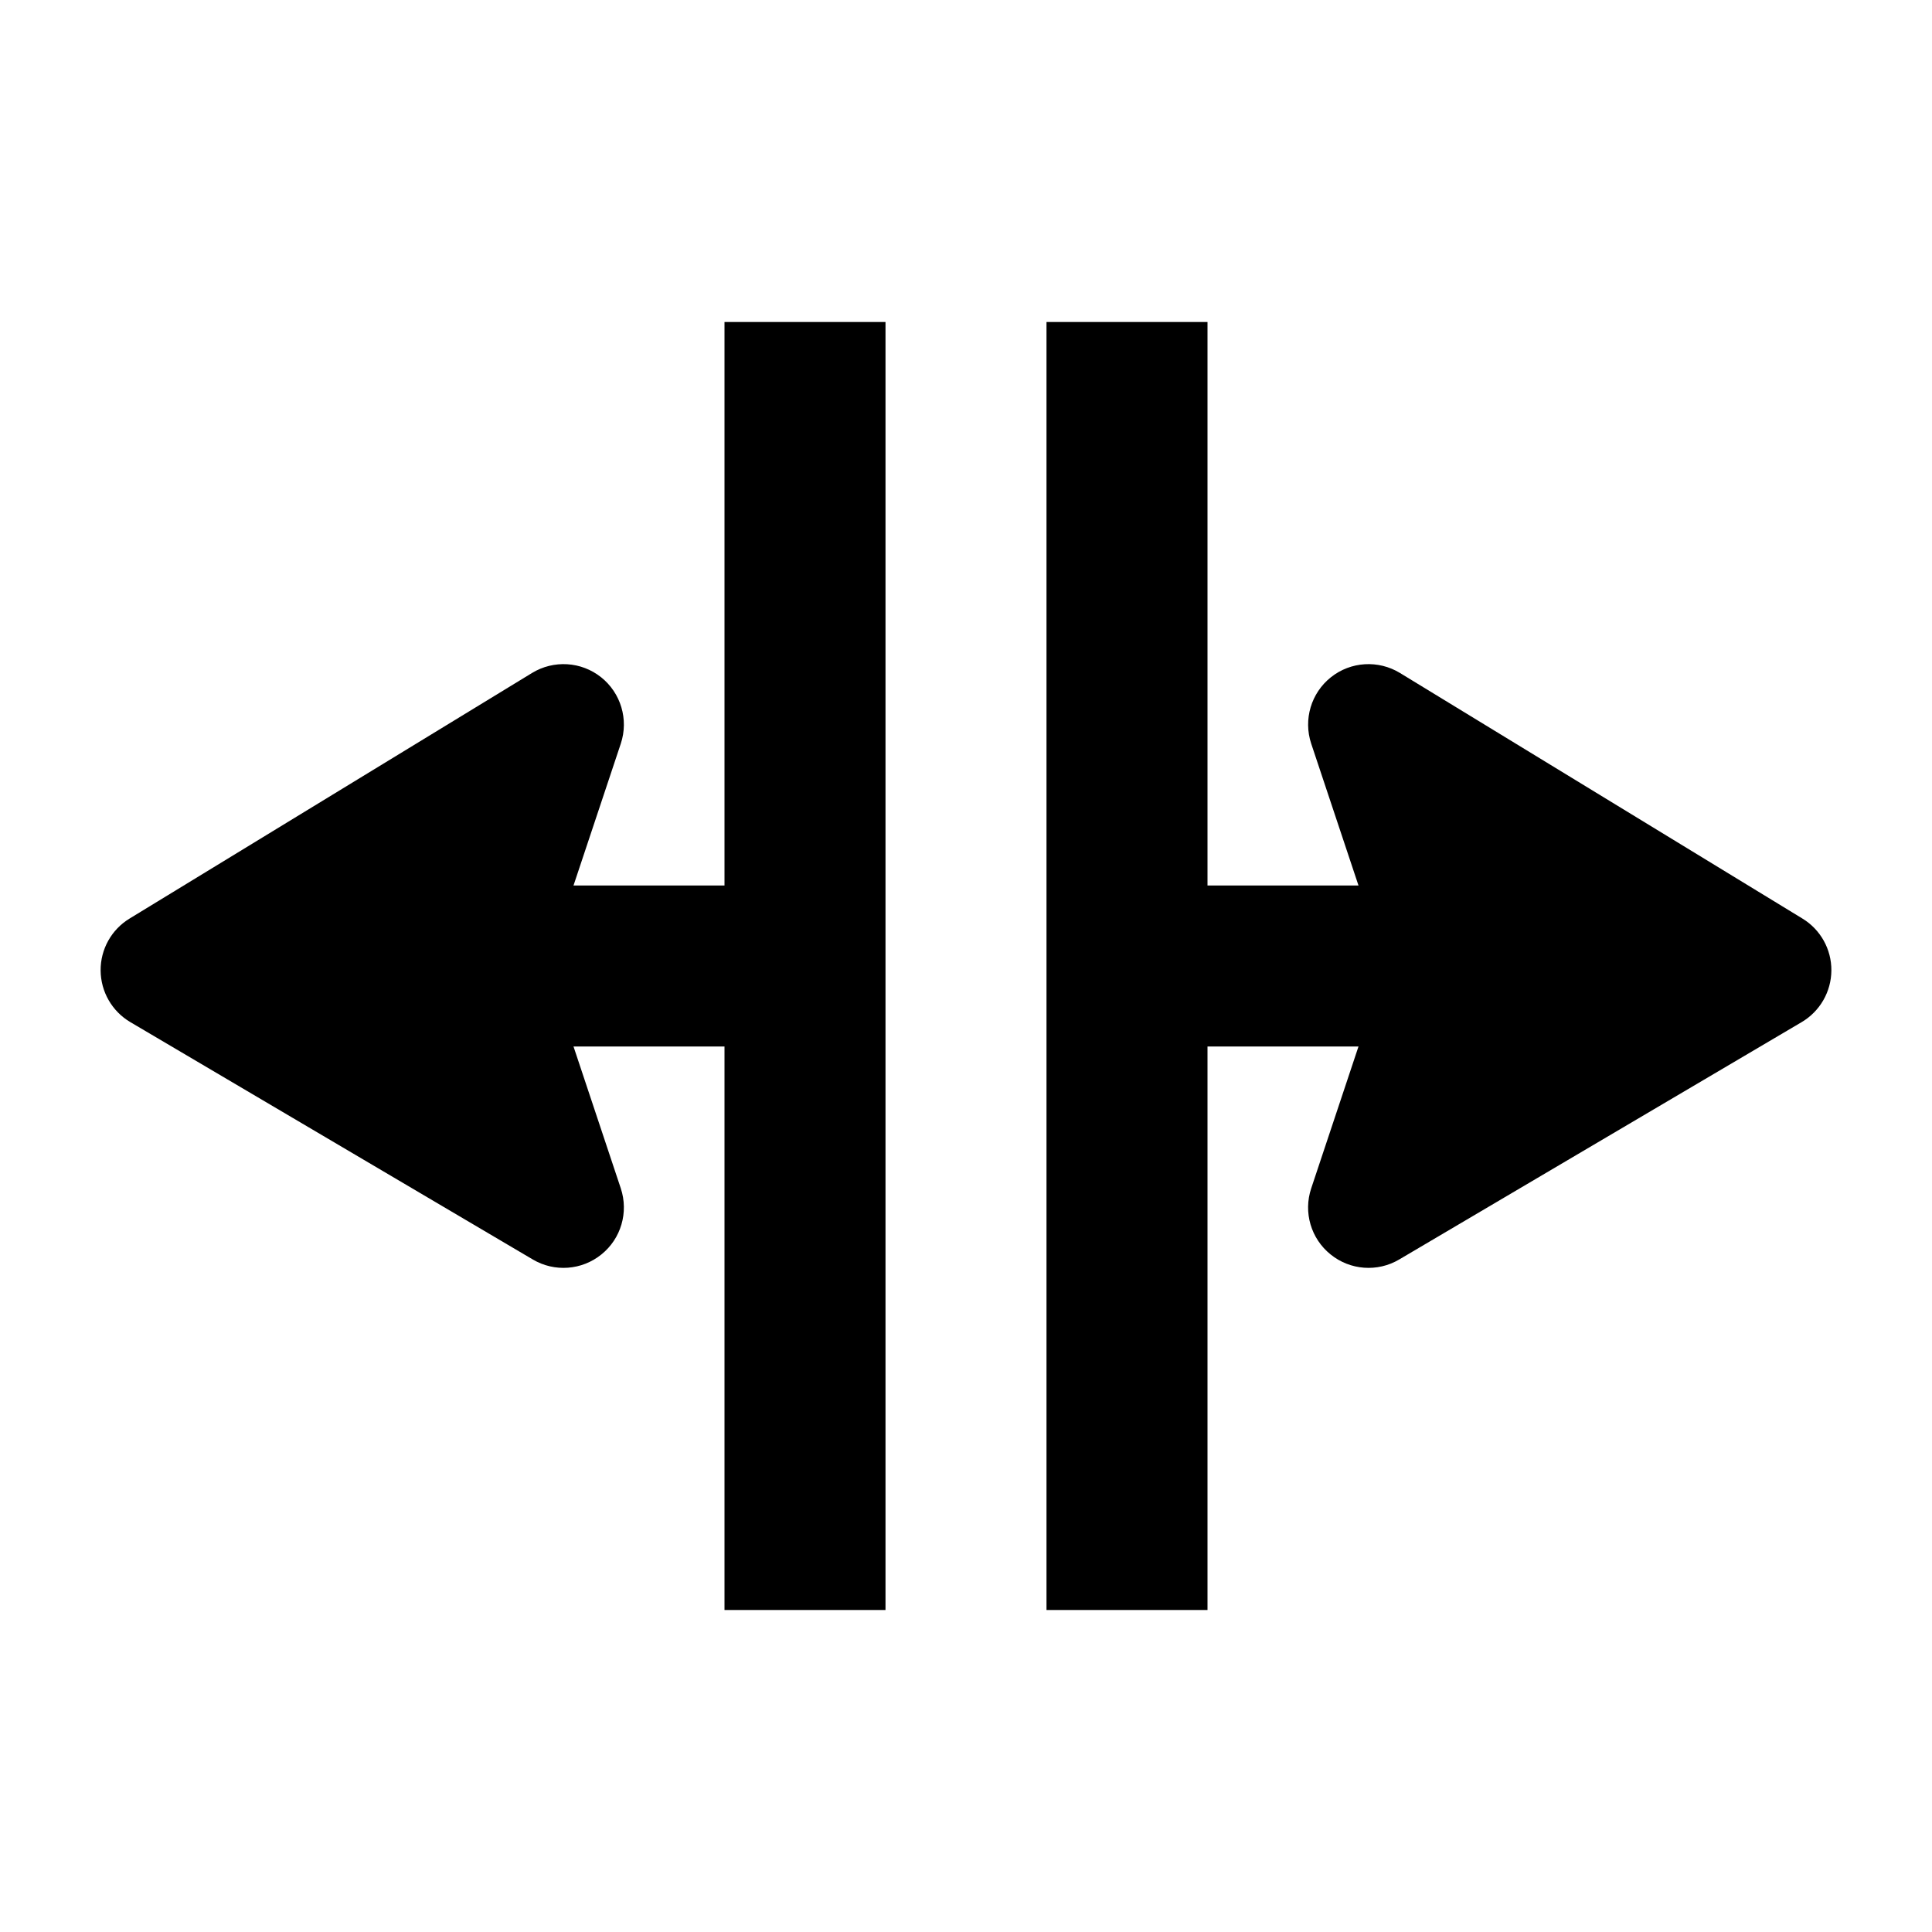 <svg width="24" height="24" viewBox="0 0 24 24" xmlns="http://www.w3.org/2000/svg">
    <path fill-rule="evenodd" clip-rule="evenodd" d="M11 4L11 20H9L9 4H11Z"/>
    <path fill-rule="evenodd" clip-rule="evenodd" d="M15 4L15 20H13L13 4H15Z"/>
    <path fill-rule="evenodd" clip-rule="evenodd" d="M6 11L10 11V13H6V11Z"/>
    <path d="M7.467 8.413C7.713 8.609 7.811 8.938 7.712 9.237L6.791 12L7.712 14.763C7.81 15.06 7.715 15.387 7.471 15.583C7.228 15.78 6.888 15.805 6.619 15.646L1.619 12.697C1.392 12.563 1.252 12.32 1.25 12.056C1.248 11.793 1.384 11.548 1.609 11.411L6.609 8.36C6.878 8.196 7.221 8.217 7.467 8.413Z"/>
    <path d="M16.533 8.413C16.779 8.217 17.122 8.196 17.391 8.36L22.391 11.411C22.616 11.548 22.752 11.793 22.75 12.056C22.748 12.32 22.608 12.563 22.381 12.697L17.381 15.646C17.112 15.805 16.772 15.78 16.529 15.583C16.285 15.387 16.189 15.06 16.288 14.763L17.209 12L16.288 9.237C16.189 8.938 16.287 8.609 16.533 8.413Z"/>
    <path fill-rule="evenodd" clip-rule="evenodd" d="M14 11L18 11V13H14V11Z"/>
</svg>
